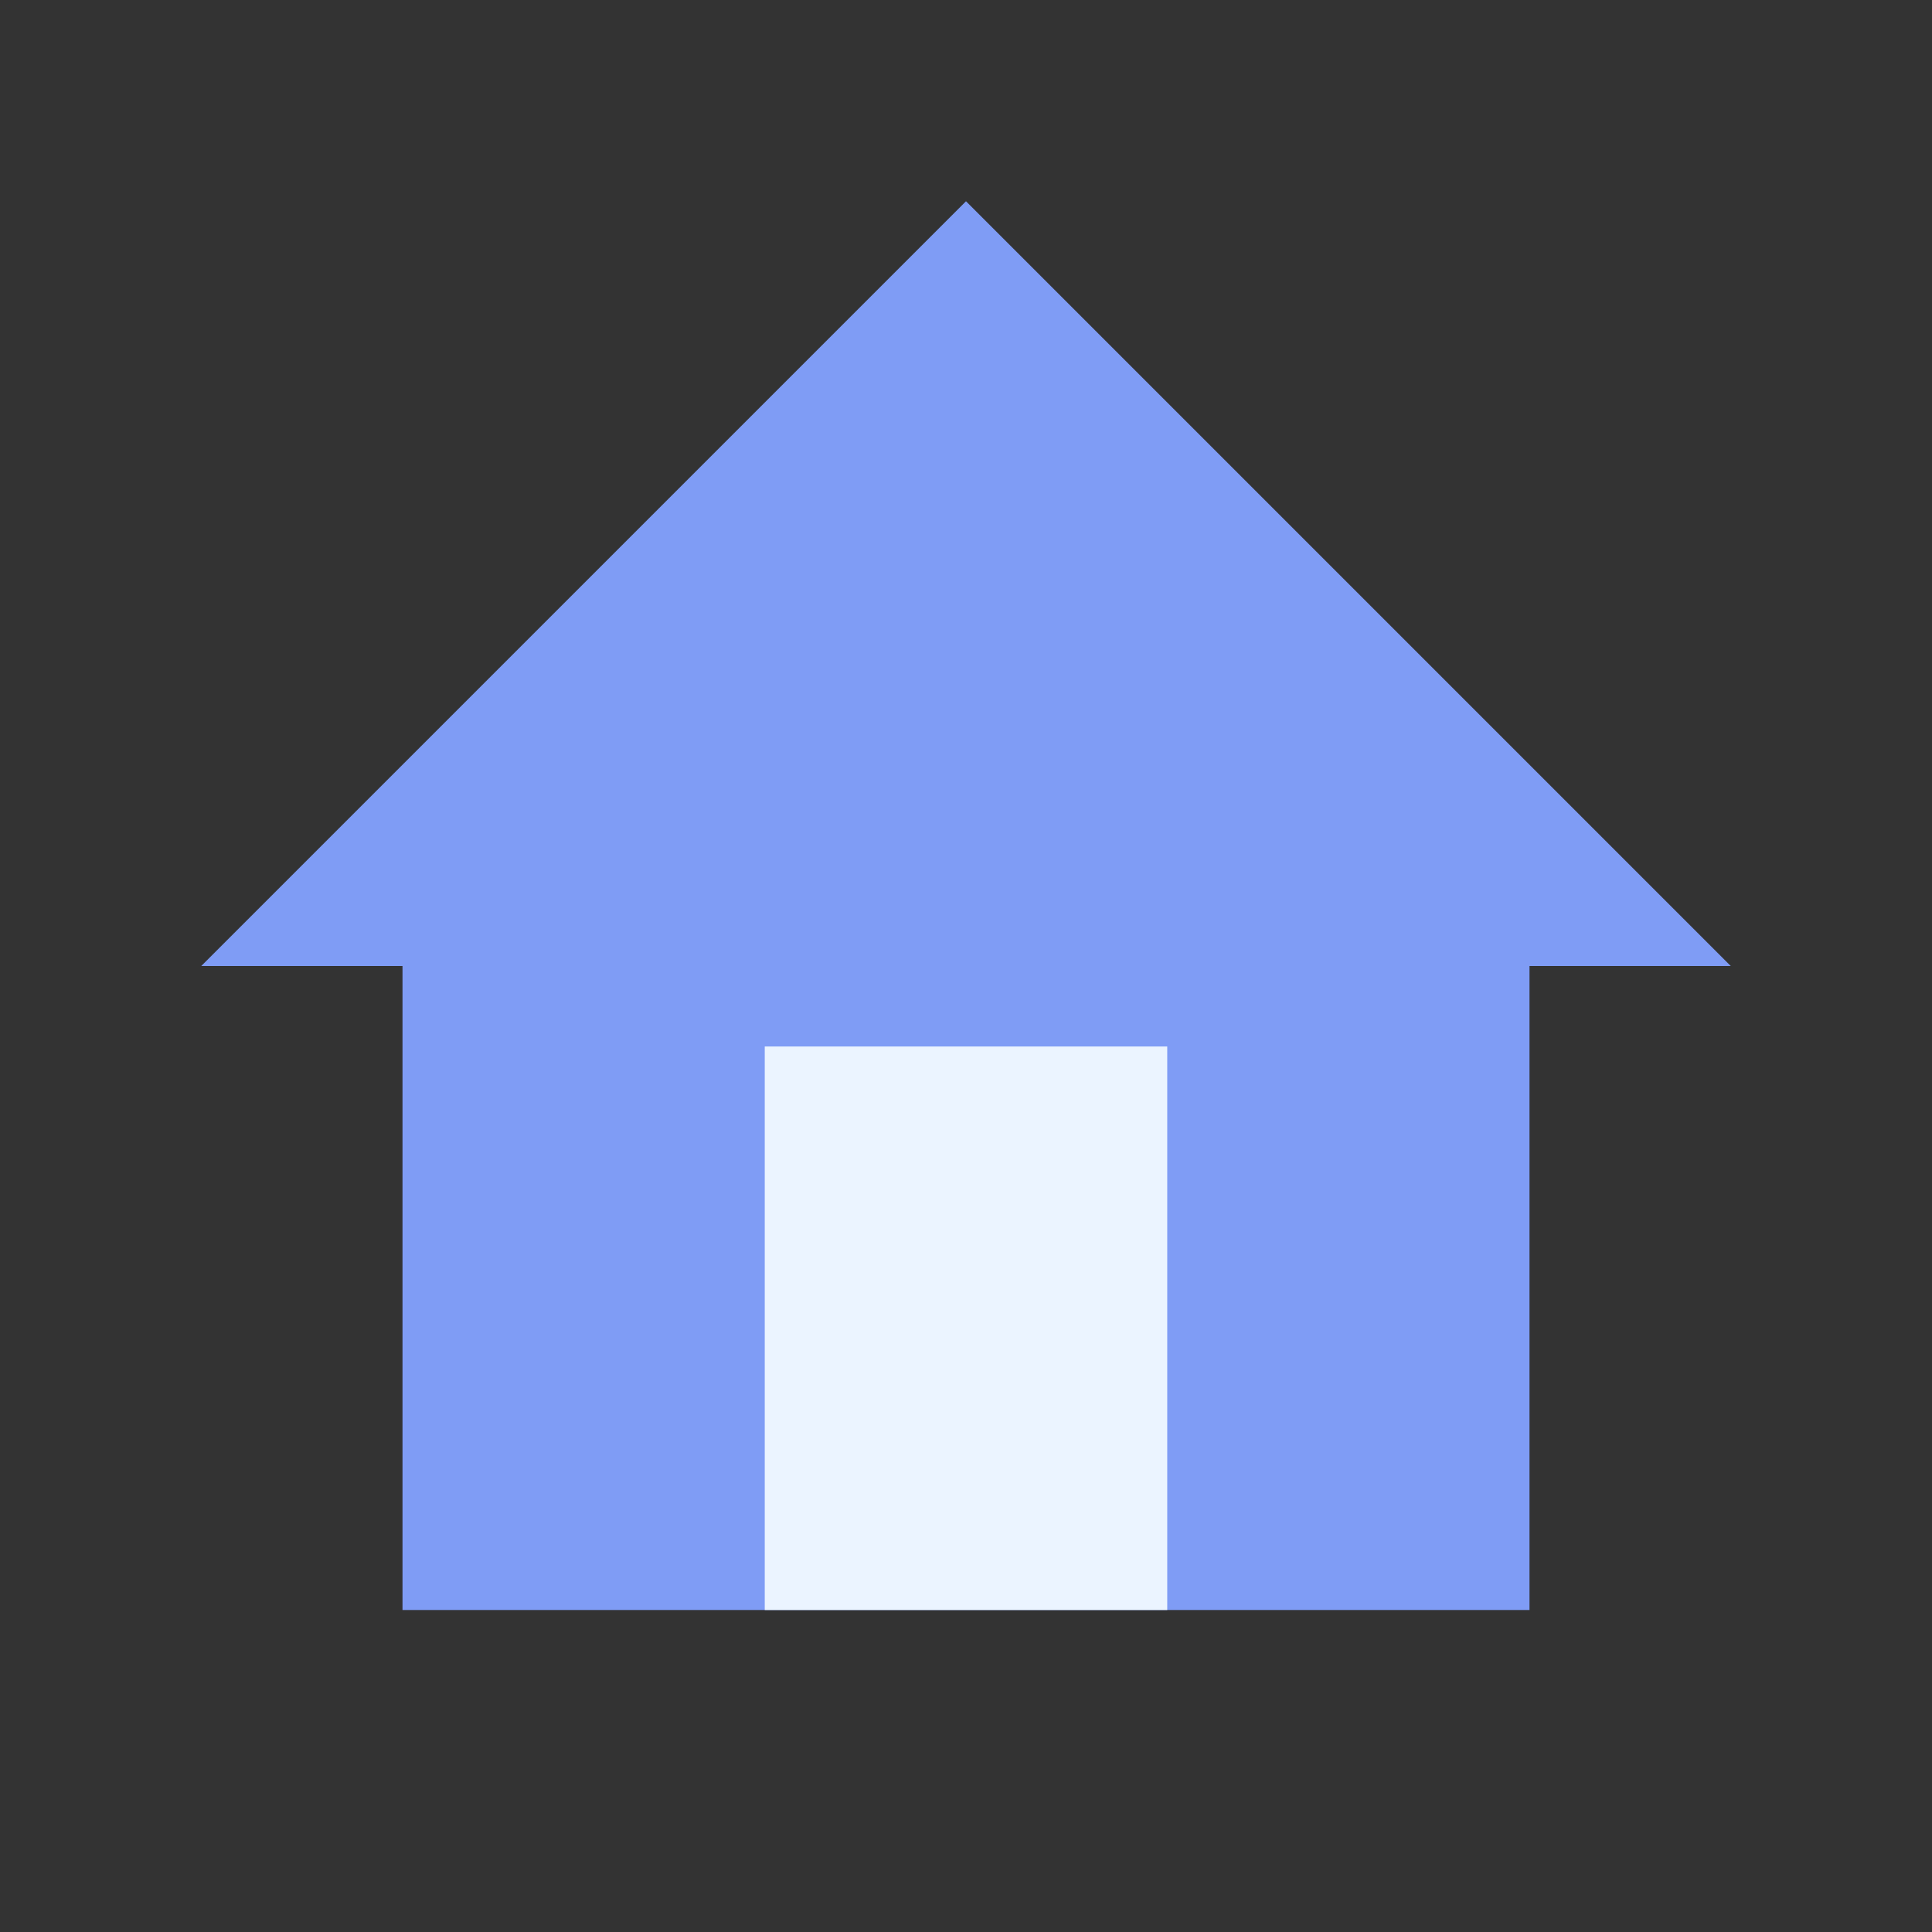 <svg xmlns="http://www.w3.org/2000/svg" id="home" width="48" height="48" viewBox="0 0 48 48"><rect x="0" y="0" width="48" height="48" fill="#333333" stroke="none"/><defs><style>.vi-accent,.vi-primary{stroke:#fff;stroke-linecap:round;stroke-width:0;fill-rule:evenodd}.vi-primary{fill:#7f9cf5}.vi-accent{fill:#ebf4ff}</style></defs><path d="M5,24L24,5,43,24H38V40H10V24H5Z" class="vi-primary"/><path d="M19,40V26H29V40H19Z" class="vi-accent"/></svg>